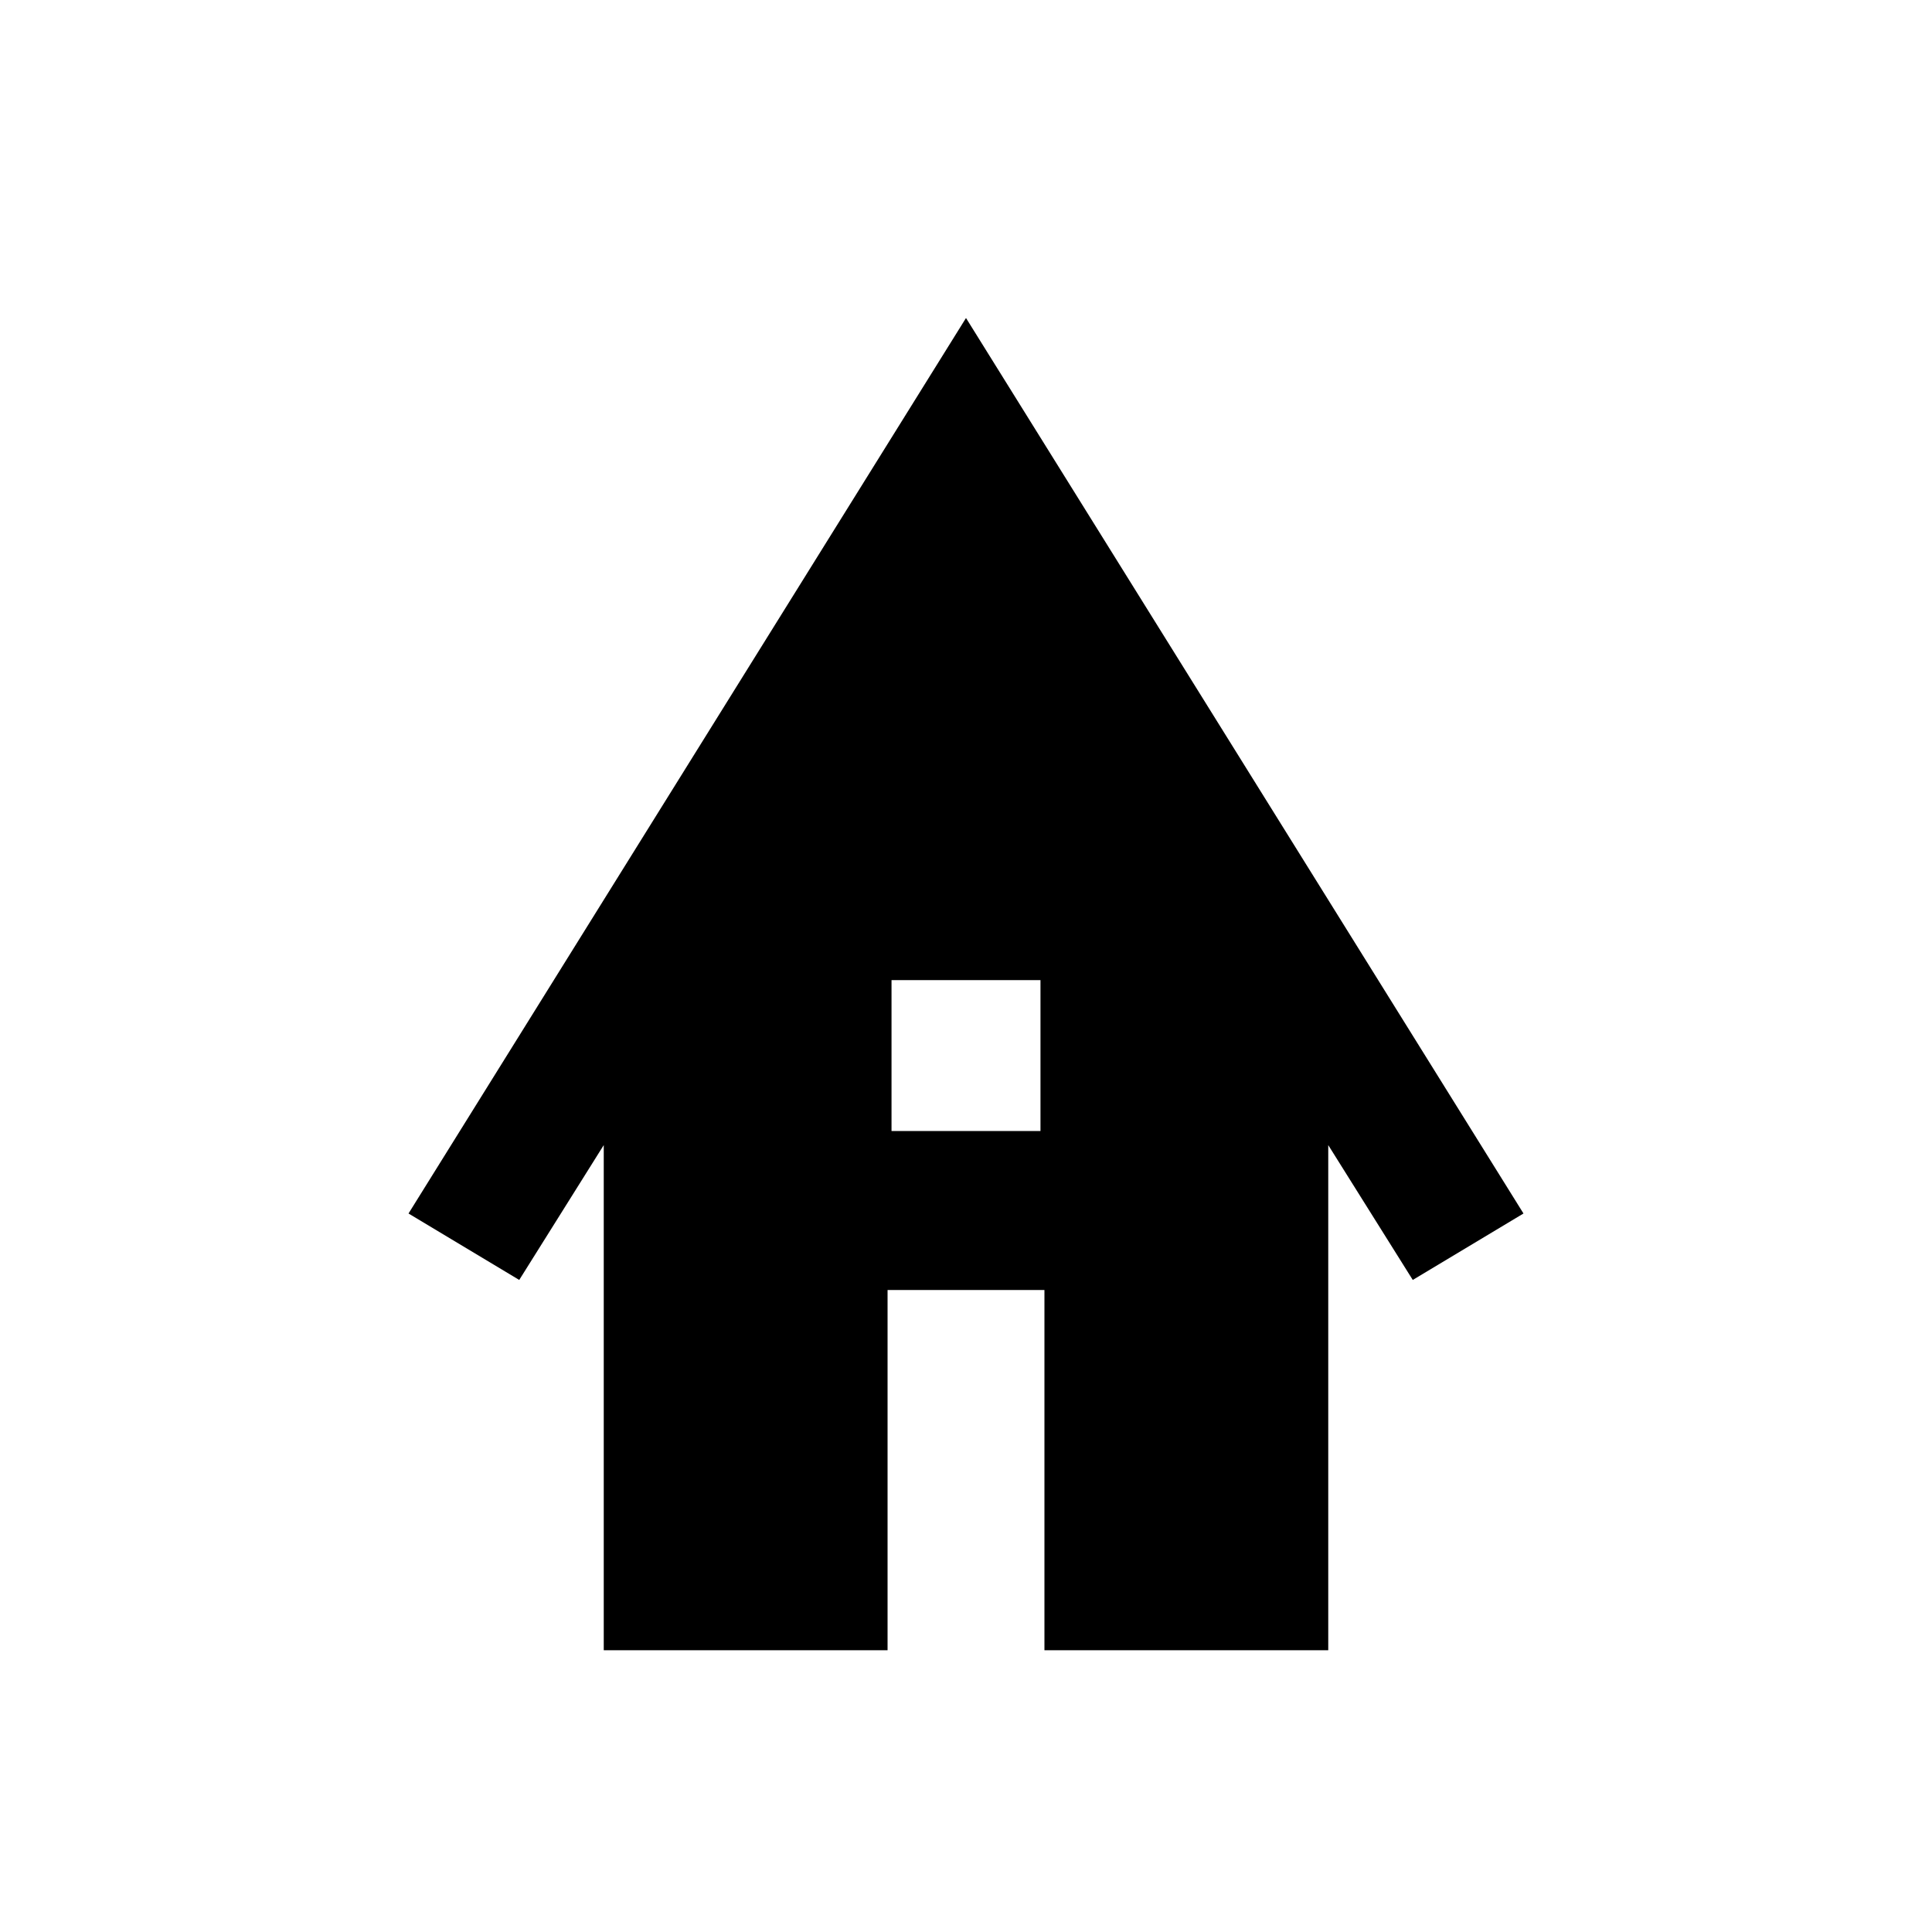 <svg xmlns="http://www.w3.org/2000/svg" viewBox="0 0 20 20"><path d="M6.25 17.083v-5.229l-.875 1.396-1.146-.688L10 3.292l5.771 9.27-1.146.688-.875-1.396v5.229h-2.938v-3.729H9.188v3.729Zm2.979-5.375h1.542v-1.562H9.229Z"/></svg>
